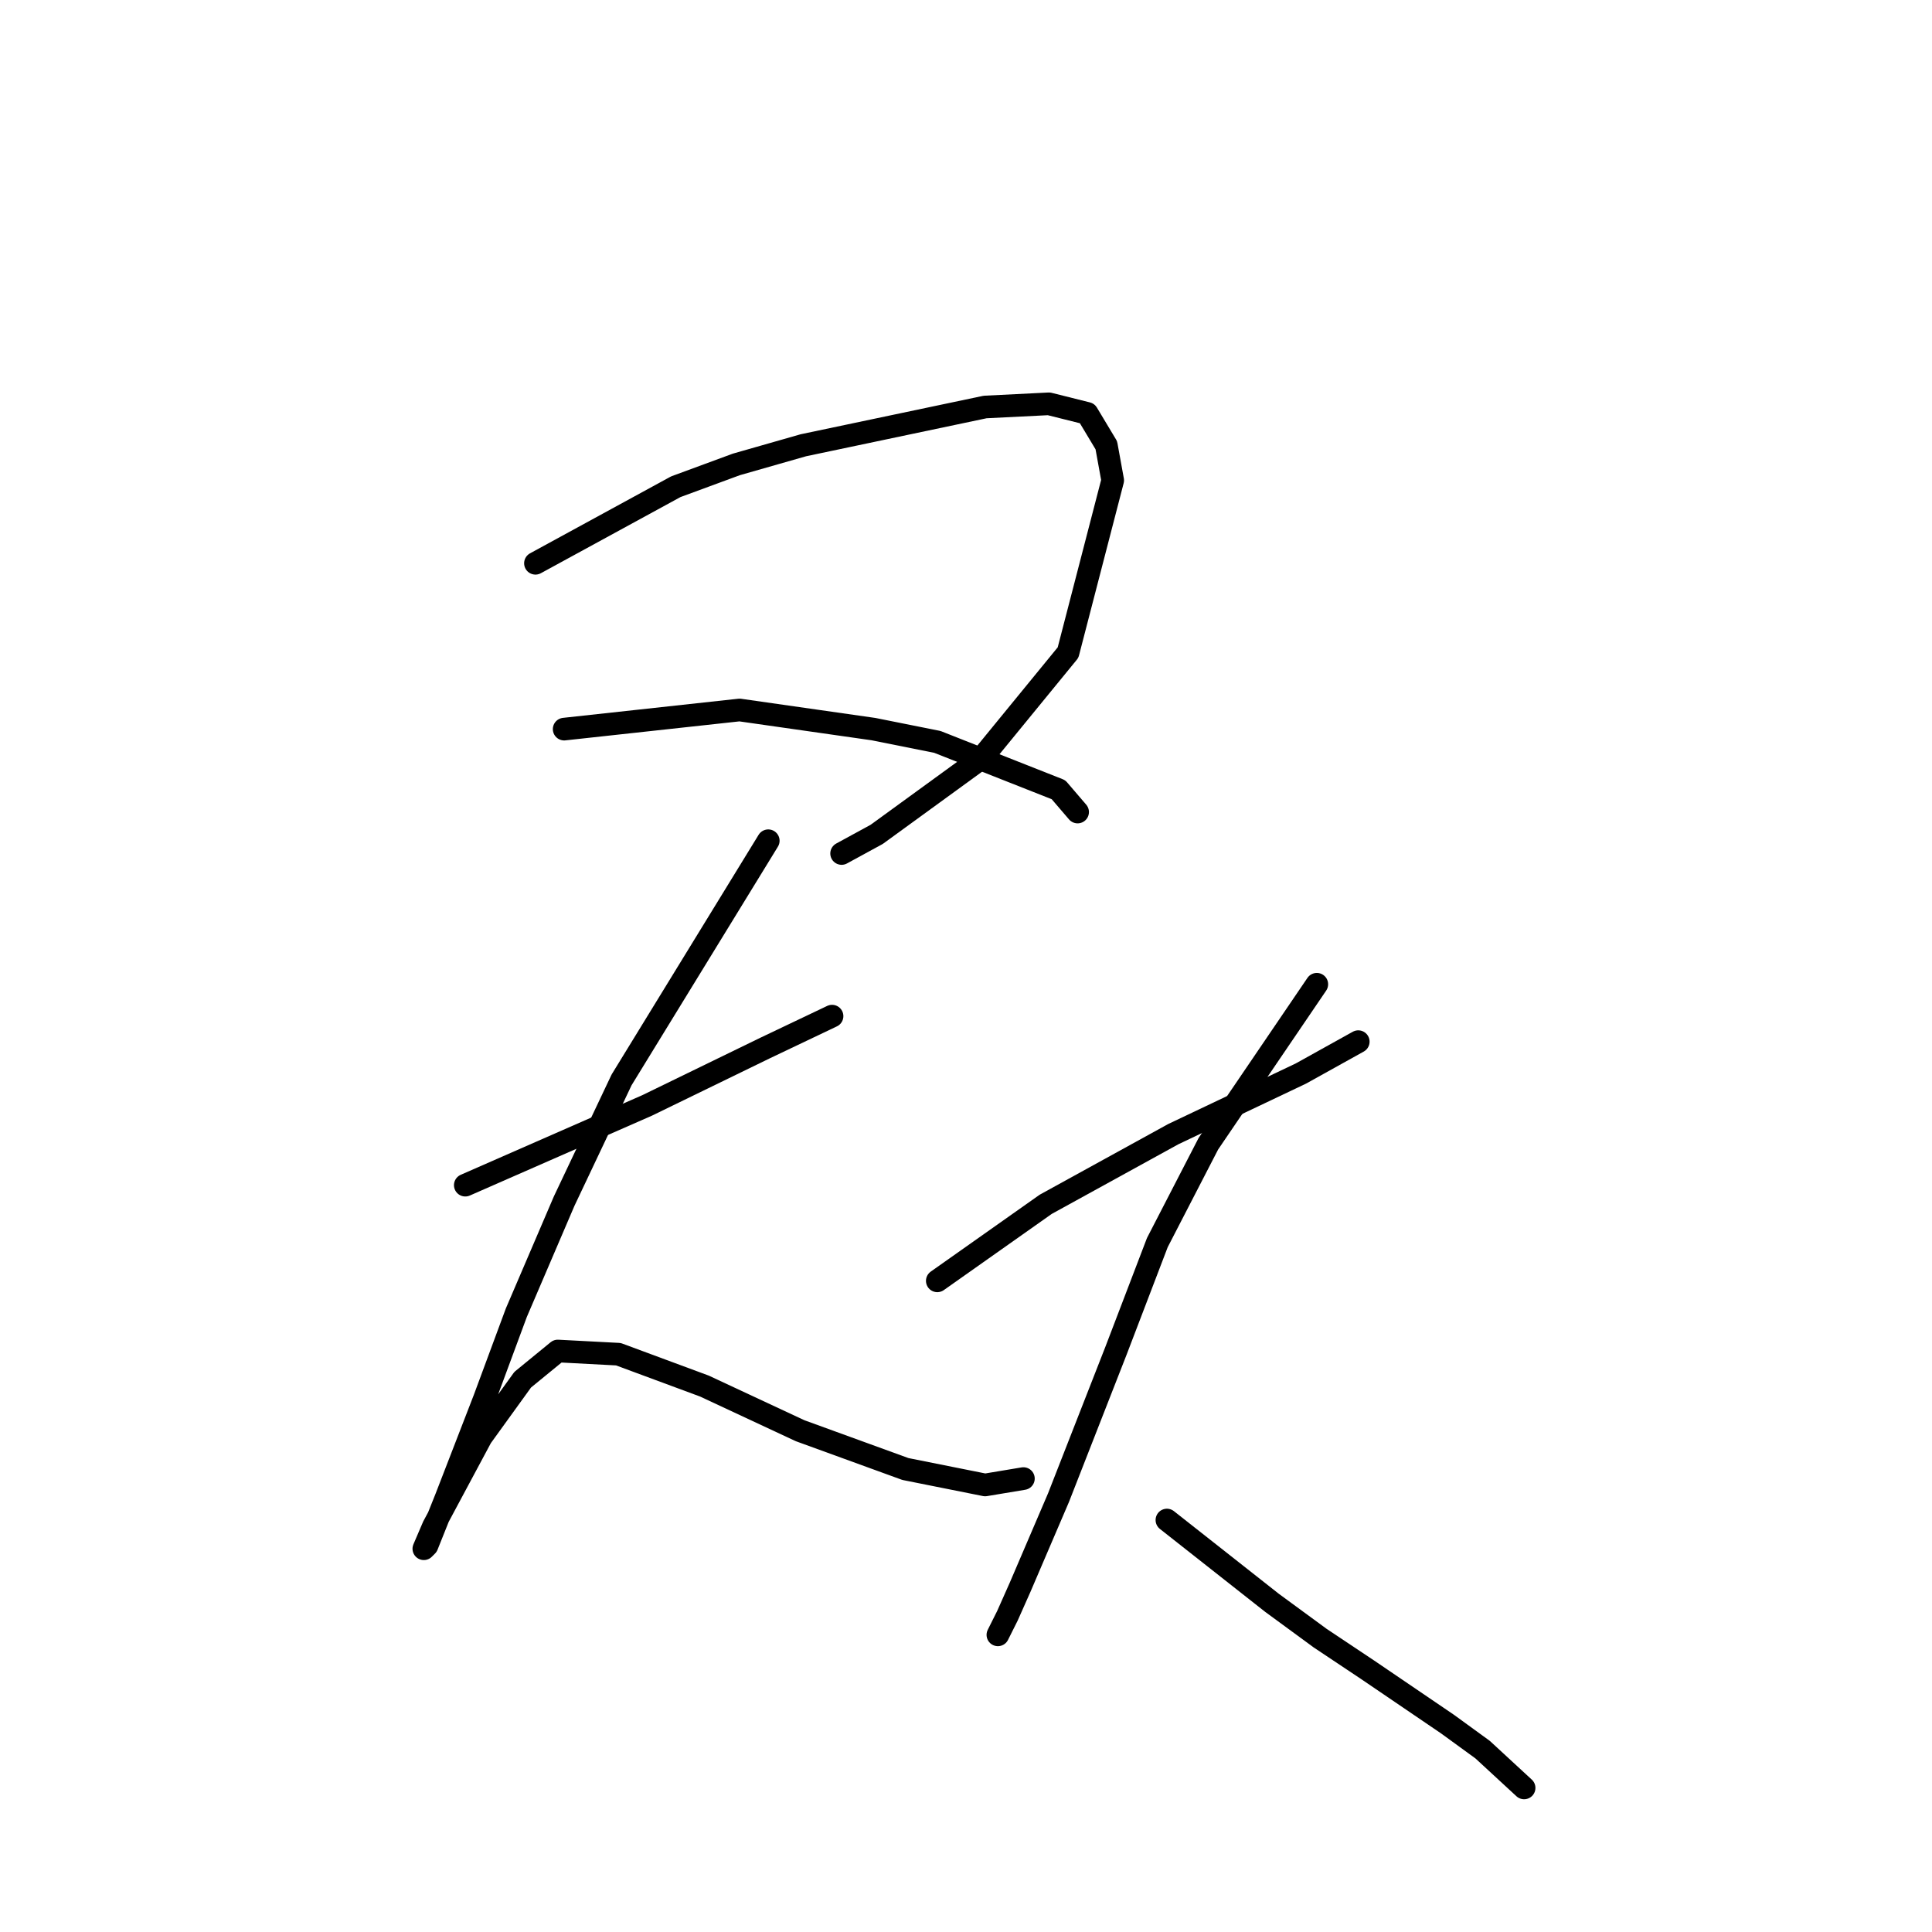 <?xml version="1.0" standalone="no"?>
    <svg width="256" height="256" xmlns="http://www.w3.org/2000/svg" version="1.1">
    <polyline stroke="black" stroke-width="3" stroke-linecap="round" fill="transparent" stroke-linejoin="round" points="70.95 74.637 89.544 64.495 97.573 61.537 106.447 59.001 130.535 53.93 138.987 53.508 144.058 54.776 146.593 59.001 147.438 63.65 141.522 86.469 130.112 100.415 116.167 110.557 111.518 113.092 111.518 113.092 " />
        <polyline stroke="black" stroke-width="3" stroke-linecap="round" fill="transparent" stroke-linejoin="round" points="74.754 96.612 97.996 94.076 115.744 96.612 124.196 98.302 140.254 104.641 142.79 107.599 142.79 107.599 " />
        <polyline stroke="black" stroke-width="3" stroke-linecap="round" fill="transparent" stroke-linejoin="round" points="61.653 157.041 85.741 146.477 101.376 138.87 110.251 134.644 110.251 134.644 " />
        <polyline stroke="black" stroke-width="3" stroke-linecap="round" fill="transparent" stroke-linejoin="round" points="101.799 111.402 82.36 143.096 74.754 159.154 68.415 173.945 64.189 185.354 59.118 198.455 56.582 204.793 56.16 205.216 57.428 202.258 63.766 190.425 69.26 182.819 73.908 179.016 81.938 179.438 93.347 183.664 106.025 189.58 119.97 194.651 130.535 196.764 135.606 195.919 135.606 195.919 " />
        <polyline stroke="black" stroke-width="3" stroke-linecap="round" fill="transparent" stroke-linejoin="round" points="124.196 169.719 138.564 159.577 147.016 154.928 155.467 150.28 172.371 142.251 179.977 138.025 179.977 138.025 " />
        <polyline stroke="black" stroke-width="3" stroke-linecap="round" fill="transparent" stroke-linejoin="round" points="174.484 130.418 160.116 151.548 153.354 164.648 147.861 179.016 140.254 198.455 135.183 210.287 133.493 214.09 132.225 216.626 132.225 216.626 " />
        <polyline stroke="black" stroke-width="3" stroke-linecap="round" fill="transparent" stroke-linejoin="round" points="154.622 201.413 168.568 212.4 174.906 217.048 181.245 221.274 191.81 228.458 196.458 231.839 201.952 236.91 201.952 236.91 " />
        </svg>